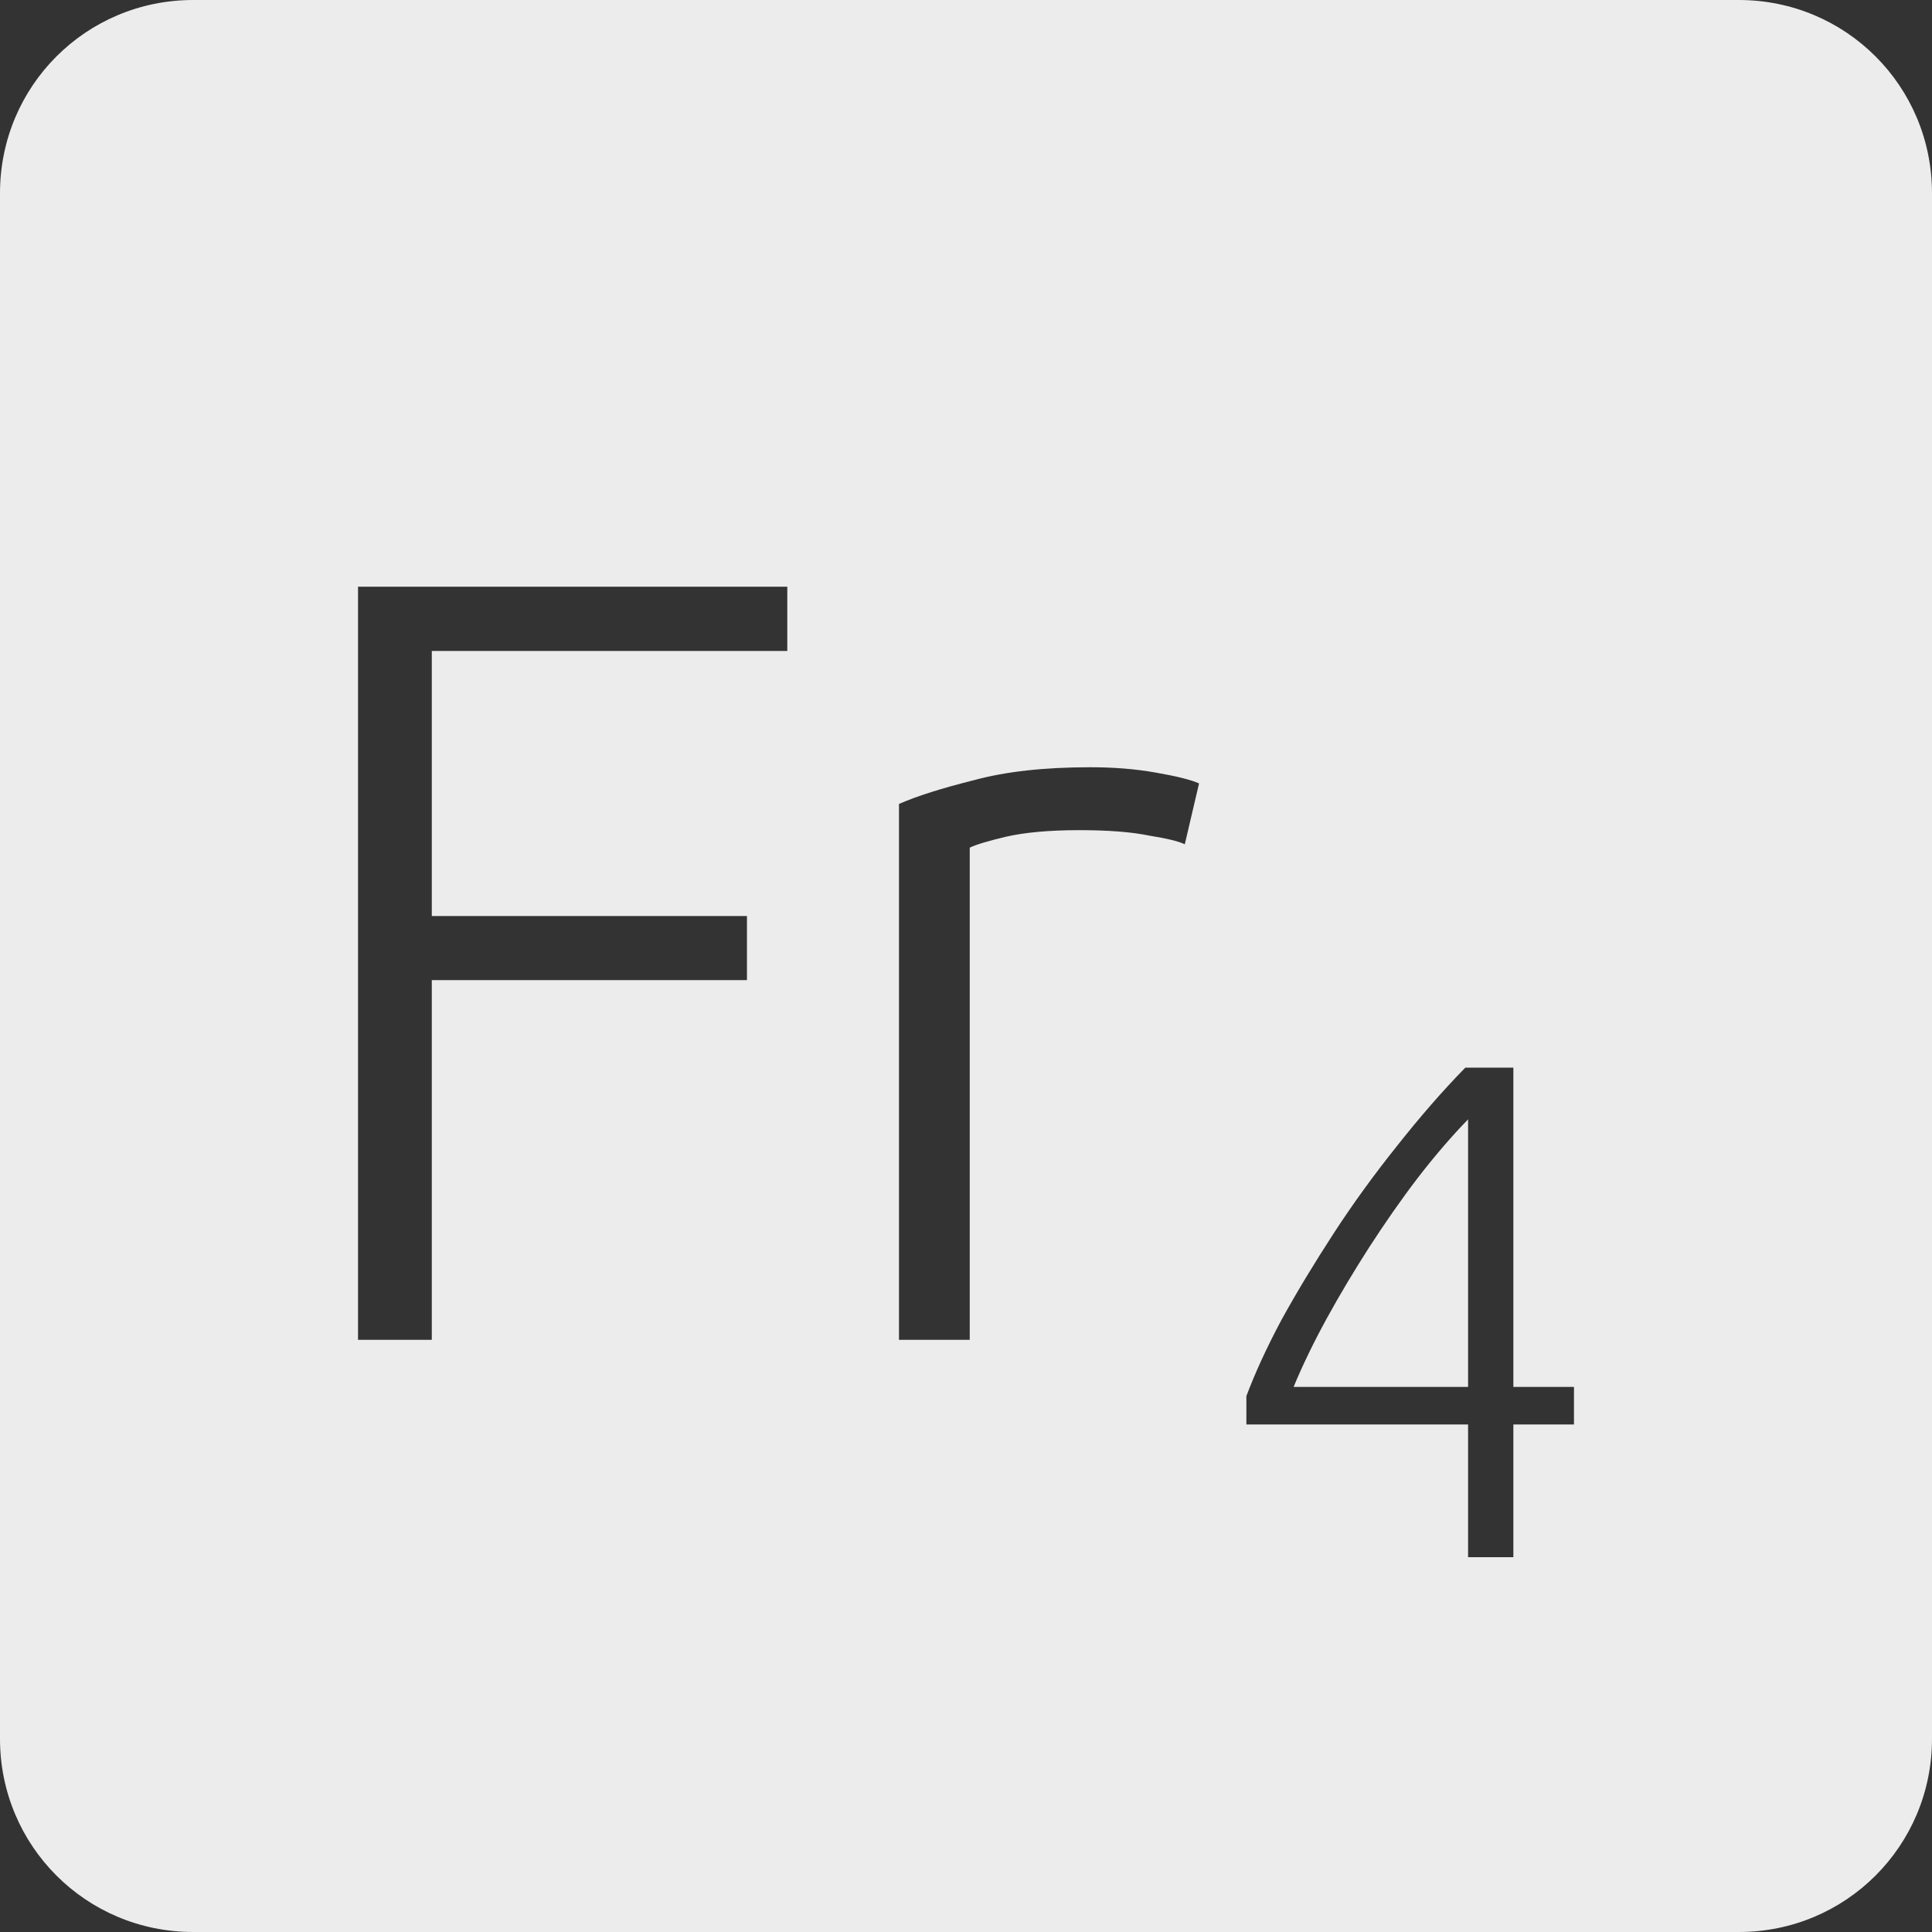 <?xml version="1.0" encoding="UTF-8" standalone="no"?>
<svg
   xmlns:dc="http://purl.org/dc/elements/1.1/"
   xmlns:cc="http://creativecommons.org/ns#"
   xmlns:rdf="http://www.w3.org/1999/02/22-rdf-syntax-ns#"
   xmlns:svg="http://www.w3.org/2000/svg"
   xmlns="http://www.w3.org/2000/svg"
   xmlns:sodipodi="http://sodipodi.sourceforge.net/DTD/sodipodi-0.dtd"
   xmlns:inkscape="http://www.inkscape.org/namespaces/inkscape"
   viewBox="0 0 16 16"
   id="svg2"
   version="1.1"
   inkscape:version="0.91 r13725"
   sodipodi:docname="indicator-keyboard-Fr-4.svg">
  <rect x="0" y="0" width="16" height="16" fill="#333333" stroke="none"/>
  <defs
     id="defs12" />
  <sodipodi:namedview
     pagecolor="#ffffff"
     bordercolor="#666666"
     borderopacity="1"
     objecttolerance="10"
     gridtolerance="10"
     guidetolerance="10"
     inkscape:pageopacity="0"
     inkscape:pageshadow="2"
     inkscape:window-width="640"
     inkscape:window-height="480"
     id="namedview10"
     showgrid="false"
     inkscape:zoom="14.75"
     inkscape:cx="8"
     inkscape:cy="8"
     inkscape:window-x="65"
     inkscape:window-y="24"
     inkscape:window-maximized="0"
     inkscape:current-layer="svg2" />
  <path
     style="fill:#ececec;fill-opacity:1"
     d="M 1.6 0 C 0.713 2.9605947e-16 0 0.713 0 1.6 L 0 14.4 C 2.9605947e-16 15.287 0.713 16 1.6 16 L 14.4 16 C 15.287 16 16 15.287 16 14.4 L 16 1.6 C 16 0.713 15.287 0 14.4 0 L 1.6 0 z M 2.965 4.859 L 6.52 4.859 L 6.52 5.391 L 3.576 5.391 L 3.576 7.586 L 6.186 7.586 L 6.186 8.117 L 3.576 8.117 L 3.576 11.096 L 2.965 11.096 L 2.965 4.859 z M 9.029 6.354 C 9.221 6.354 9.402 6.368 9.57 6.398 C 9.744 6.428 9.864 6.458 9.93 6.488 L 9.812 6.992 C 9.764 6.968 9.666 6.944 9.516 6.92 C 9.372 6.89 9.179 6.875 8.939 6.875 C 8.687 6.875 8.484 6.894 8.328 6.93 C 8.178 6.966 8.079 6.996 8.031 7.02 L 8.031 11.096 L 7.445 11.096 L 7.445 6.658 C 7.595 6.592 7.802 6.527 8.066 6.461 C 8.33 6.389 8.651 6.354 9.029 6.354 z M 12.135 8.842 L 12.533 8.842 L 12.533 11.486 L 13.035 11.486 L 13.035 11.797 L 12.533 11.797 L 12.533 12.896 L 12.158 12.896 L 12.158 11.797 L 10.322 11.797 L 10.322 11.562 C 10.392 11.375 10.488 11.164 10.613 10.93 C 10.742 10.696 10.887 10.457 11.047 10.211 C 11.207 9.965 11.381 9.726 11.568 9.492 C 11.756 9.254 11.944 9.037 12.135 8.842 z M 12.158 9.27 C 12.022 9.41 11.883 9.571 11.742 9.754 C 11.602 9.937 11.469 10.129 11.34 10.328 C 11.215 10.523 11.097 10.719 10.988 10.918 C 10.879 11.117 10.787 11.307 10.713 11.486 L 12.158 11.486 L 12.158 9.27 z "
     id="path4" />
</svg>
